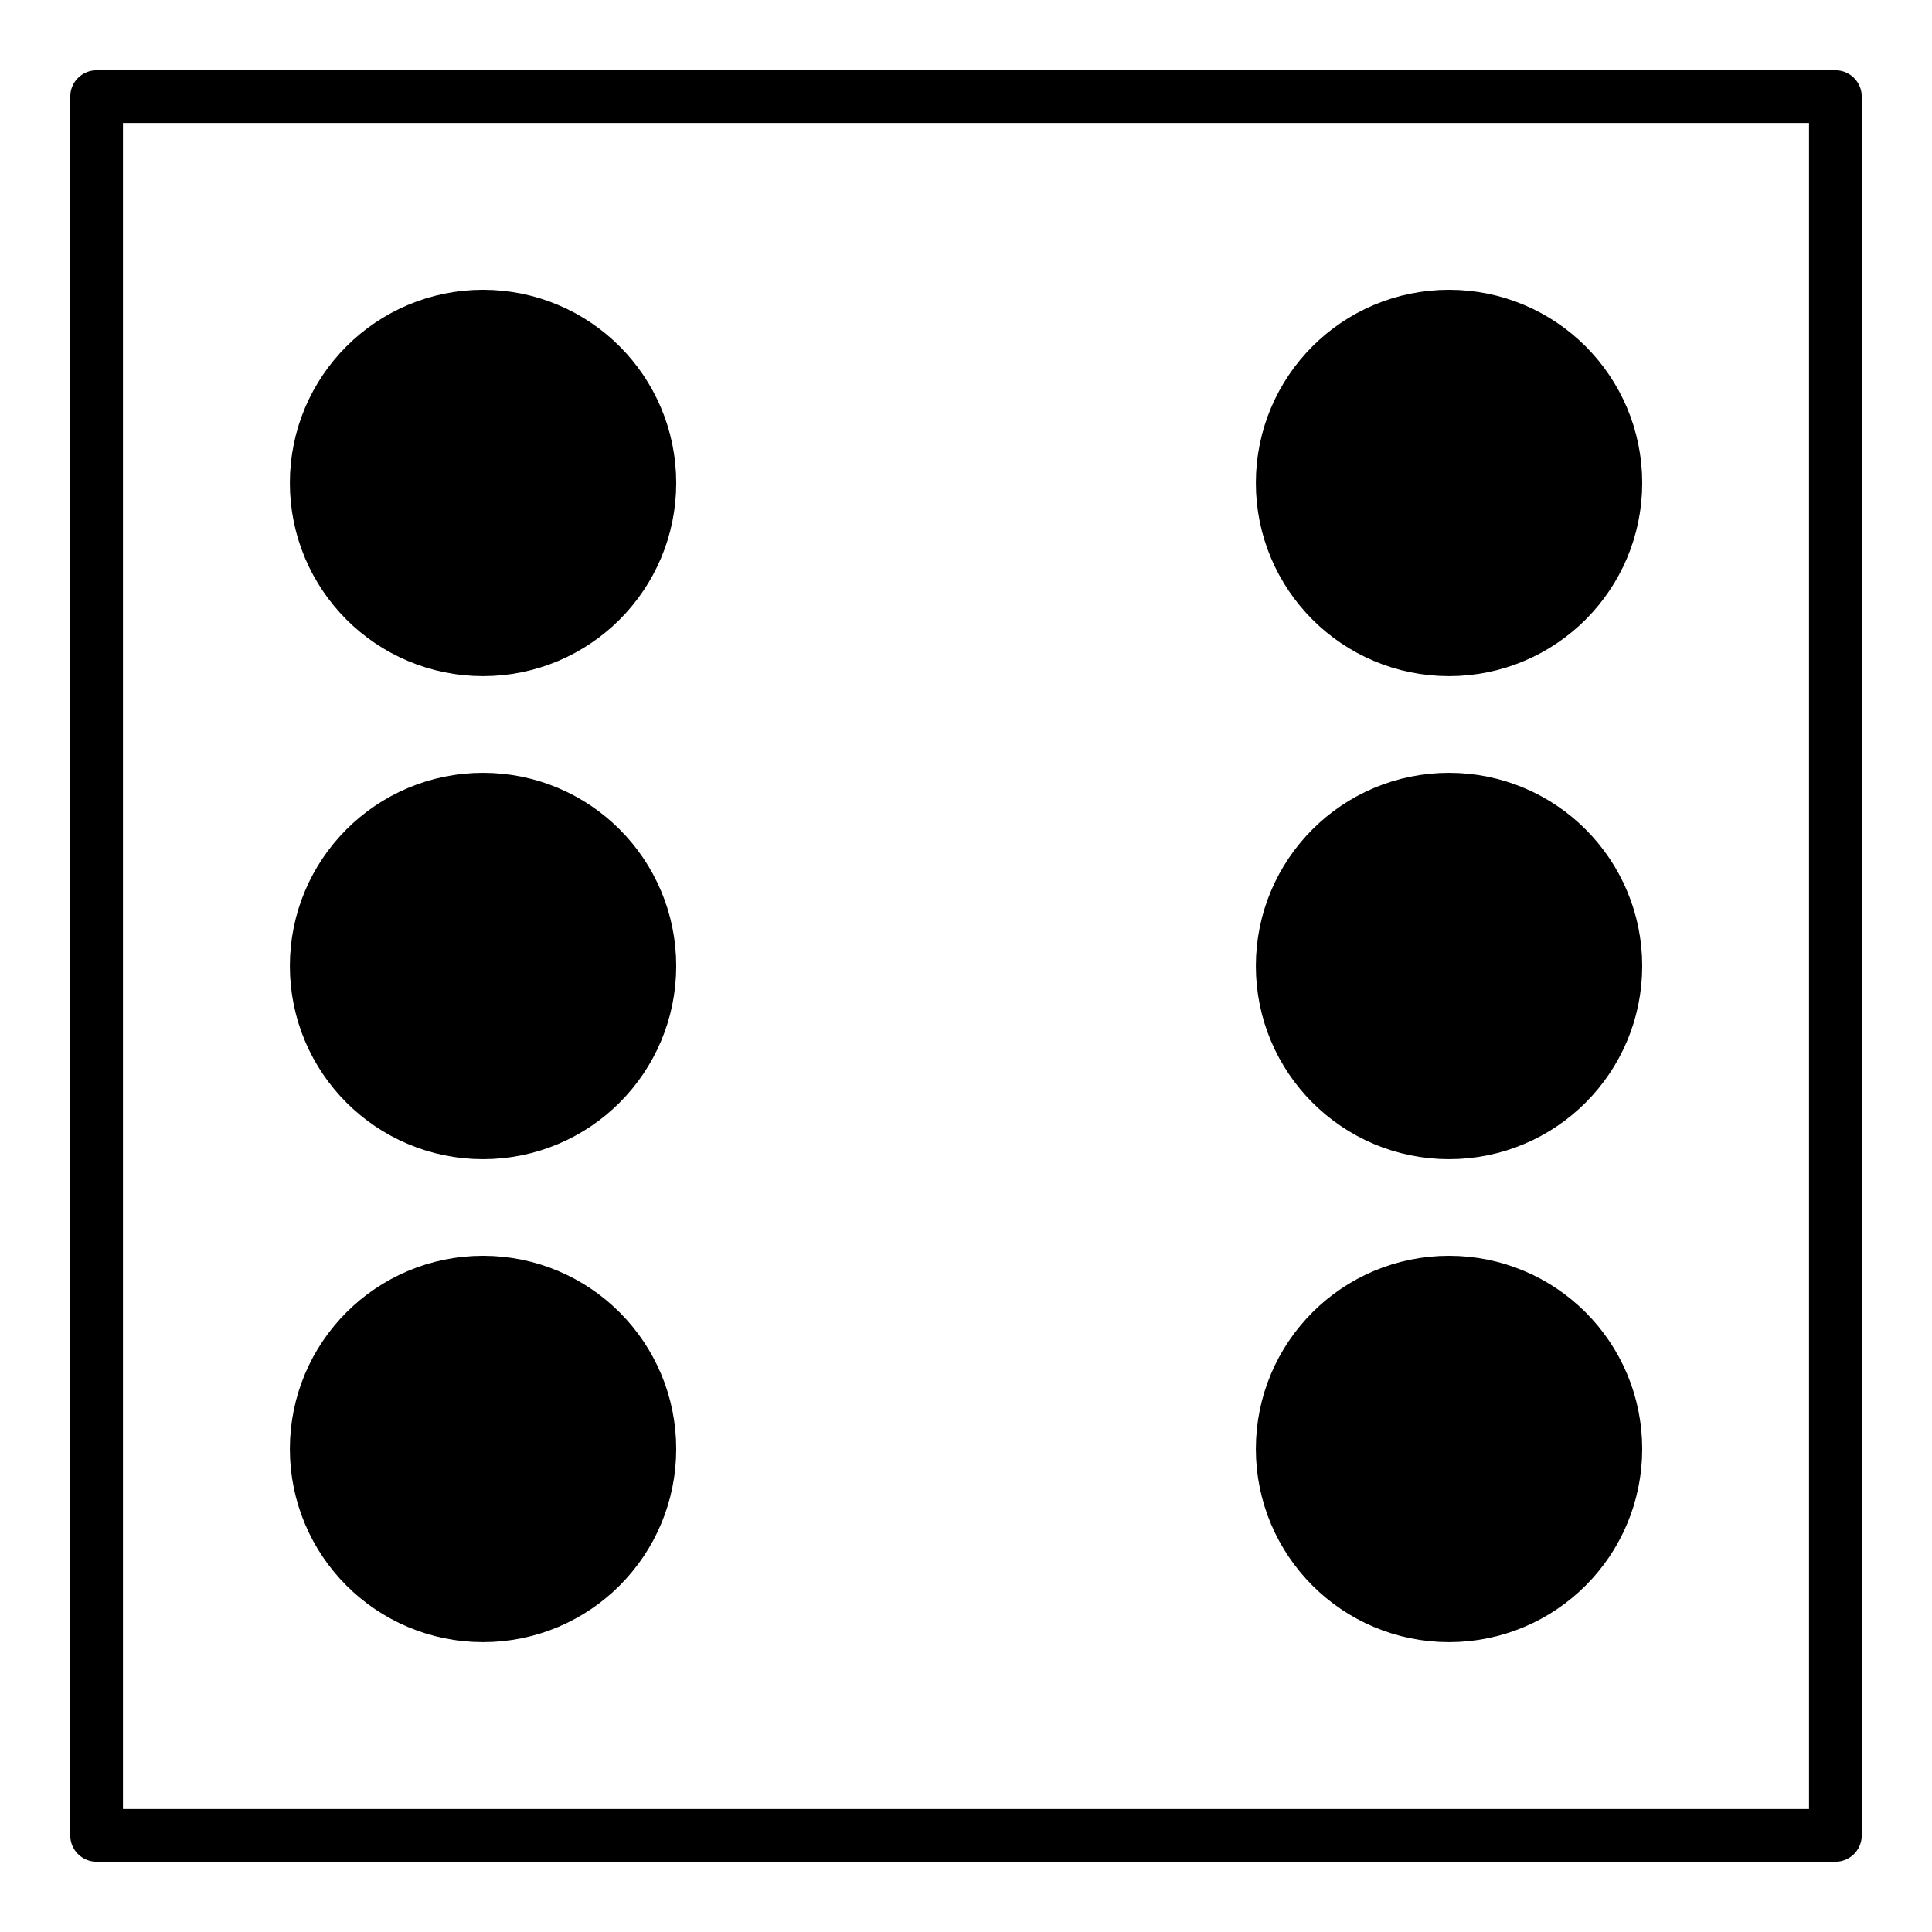 <?xml version="1.0" encoding="UTF-8" standalone="no"?>
<svg
   xmlns:dc="http://purl.org/dc/elements/1.1/"
   xmlns:cc="http://creativecommons.org/ns#"
   xmlns:rdf="http://www.w3.org/1999/02/22-rdf-syntax-ns#"
   xmlns:svg="http://www.w3.org/2000/svg"
   xmlns="http://www.w3.org/2000/svg"
   width="100"
   height="100"
   viewBox="0 0 26.458 26.458"
   version="1.1"
   id="svg8">
  <defs
     id="defs2" />
  <g
     id="layer1"
     transform="translate(0,-270.542)">
    <rect
       style="fill:none;stroke:#000000;stroke-width:0.722;stroke-linecap:round;stroke-miterlimit:4;stroke-dasharray:none;fill-opacity:1;stroke-opacity:1;stroke-linejoin:round;paint-order:normal;stroke-dashoffset:0"
       id="rect3716"
       width="23.812"
       height="23.812"
       x="1.323"
       y="271.865" />
    <ellipse
       ry="1.568"
       rx="1.568"
       style="fill:#000000;fill-opacity:1;stroke:#000000;stroke-width:2.155;stroke-linecap:round;stroke-linejoin:round;stroke-miterlimit:4;stroke-dasharray:none;stroke-dashoffset:0;stroke-opacity:1;paint-order:normal"
       id="path5981-4"
       cx="6.615"
       cy="283.771" />
    <ellipse
       ry="1.568"
       rx="1.568"
       style="fill:#000000;fill-opacity:1;stroke:#000000;stroke-width:2.155;stroke-linecap:round;stroke-linejoin:round;stroke-miterlimit:4;stroke-dasharray:none;stroke-dashoffset:0;stroke-opacity:1;paint-order:normal"
       id="path5981-4-8"
       cx="6.615"
       cy="277.156" />
    <ellipse
       ry="1.568"
       rx="1.568"
       style="fill:#000000;fill-opacity:1;stroke:#000000;stroke-width:2.155;stroke-linecap:round;stroke-linejoin:round;stroke-miterlimit:4;stroke-dasharray:none;stroke-dashoffset:0;stroke-opacity:1;paint-order:normal"
       id="path5981-4-8-1"
       cx="19.844"
       cy="277.156" />
    <ellipse
       ry="1.568"
       rx="1.568"
       style="fill:#000000;fill-opacity:1;stroke:#000000;stroke-width:2.155;stroke-linecap:round;stroke-linejoin:round;stroke-miterlimit:4;stroke-dasharray:none;stroke-dashoffset:0;stroke-opacity:1;paint-order:normal"
       id="path5981-4-8-8"
       cx="6.615"
       cy="290.385" />
    <ellipse
       ry="1.568"
       rx="1.568"
       style="fill:#000000;fill-opacity:1;stroke:#000000;stroke-width:2.155;stroke-linecap:round;stroke-linejoin:round;stroke-miterlimit:4;stroke-dasharray:none;stroke-dashoffset:0;stroke-opacity:1;paint-order:normal"
       id="path5981-4-8-1-0"
       cx="19.844"
       cy="290.385" />
    <ellipse
       ry="1.568"
       rx="1.568"
       style="fill:#000000;fill-opacity:1;stroke:#000000;stroke-width:2.155;stroke-linecap:round;stroke-linejoin:round;stroke-miterlimit:4;stroke-dasharray:none;stroke-dashoffset:0;stroke-opacity:1;paint-order:normal"
       id="path5981-4-5"
       cx="19.844"
       cy="283.771" />
  </g>
</svg>
